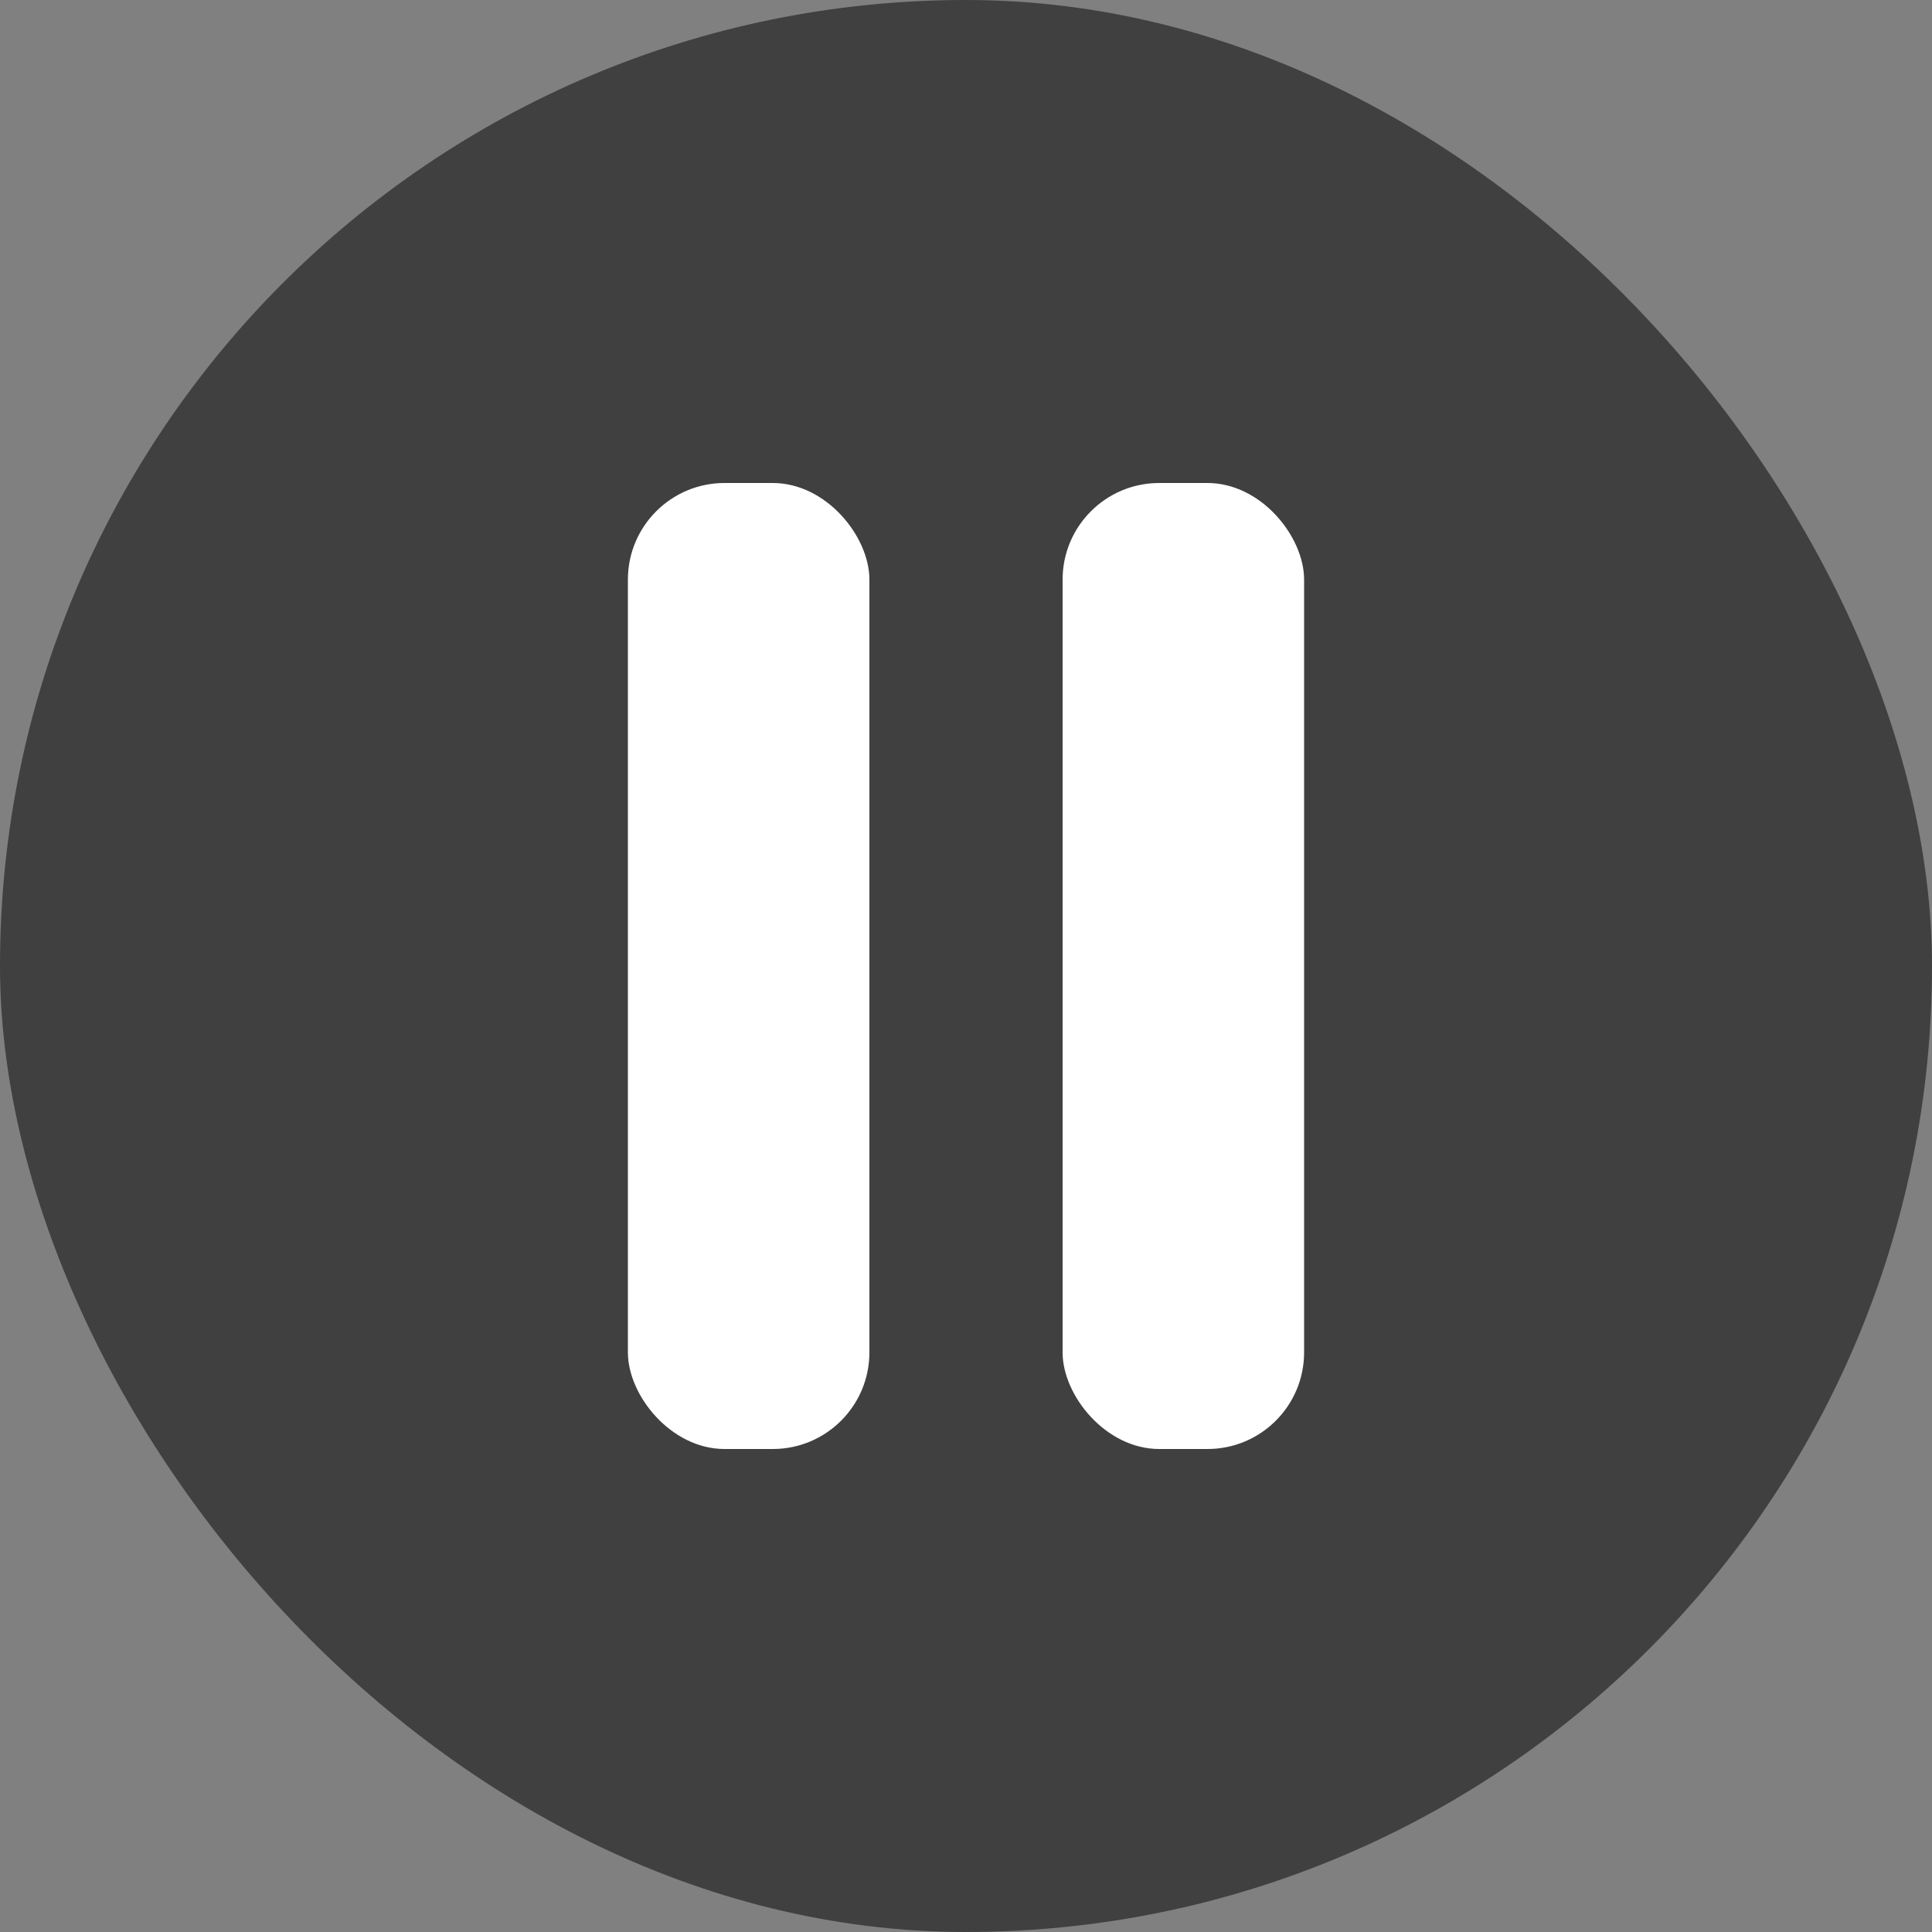 <svg width="80" height="80" viewBox="0 0 80 80" fill="none" xmlns="http://www.w3.org/2000/svg">
<rect x="0" y="0" width="80" height="80" fill="#808080" stroke="none"/>
<rect width="80" height="80" rx="40" fill="black" fill-opacity="0.5"/>
<rect x="26" y="20" width="10" height="40" rx="4" fill="white"/>
<rect x="44" y="20" width="10" height="40" rx="4" fill="white"/>
</svg>
